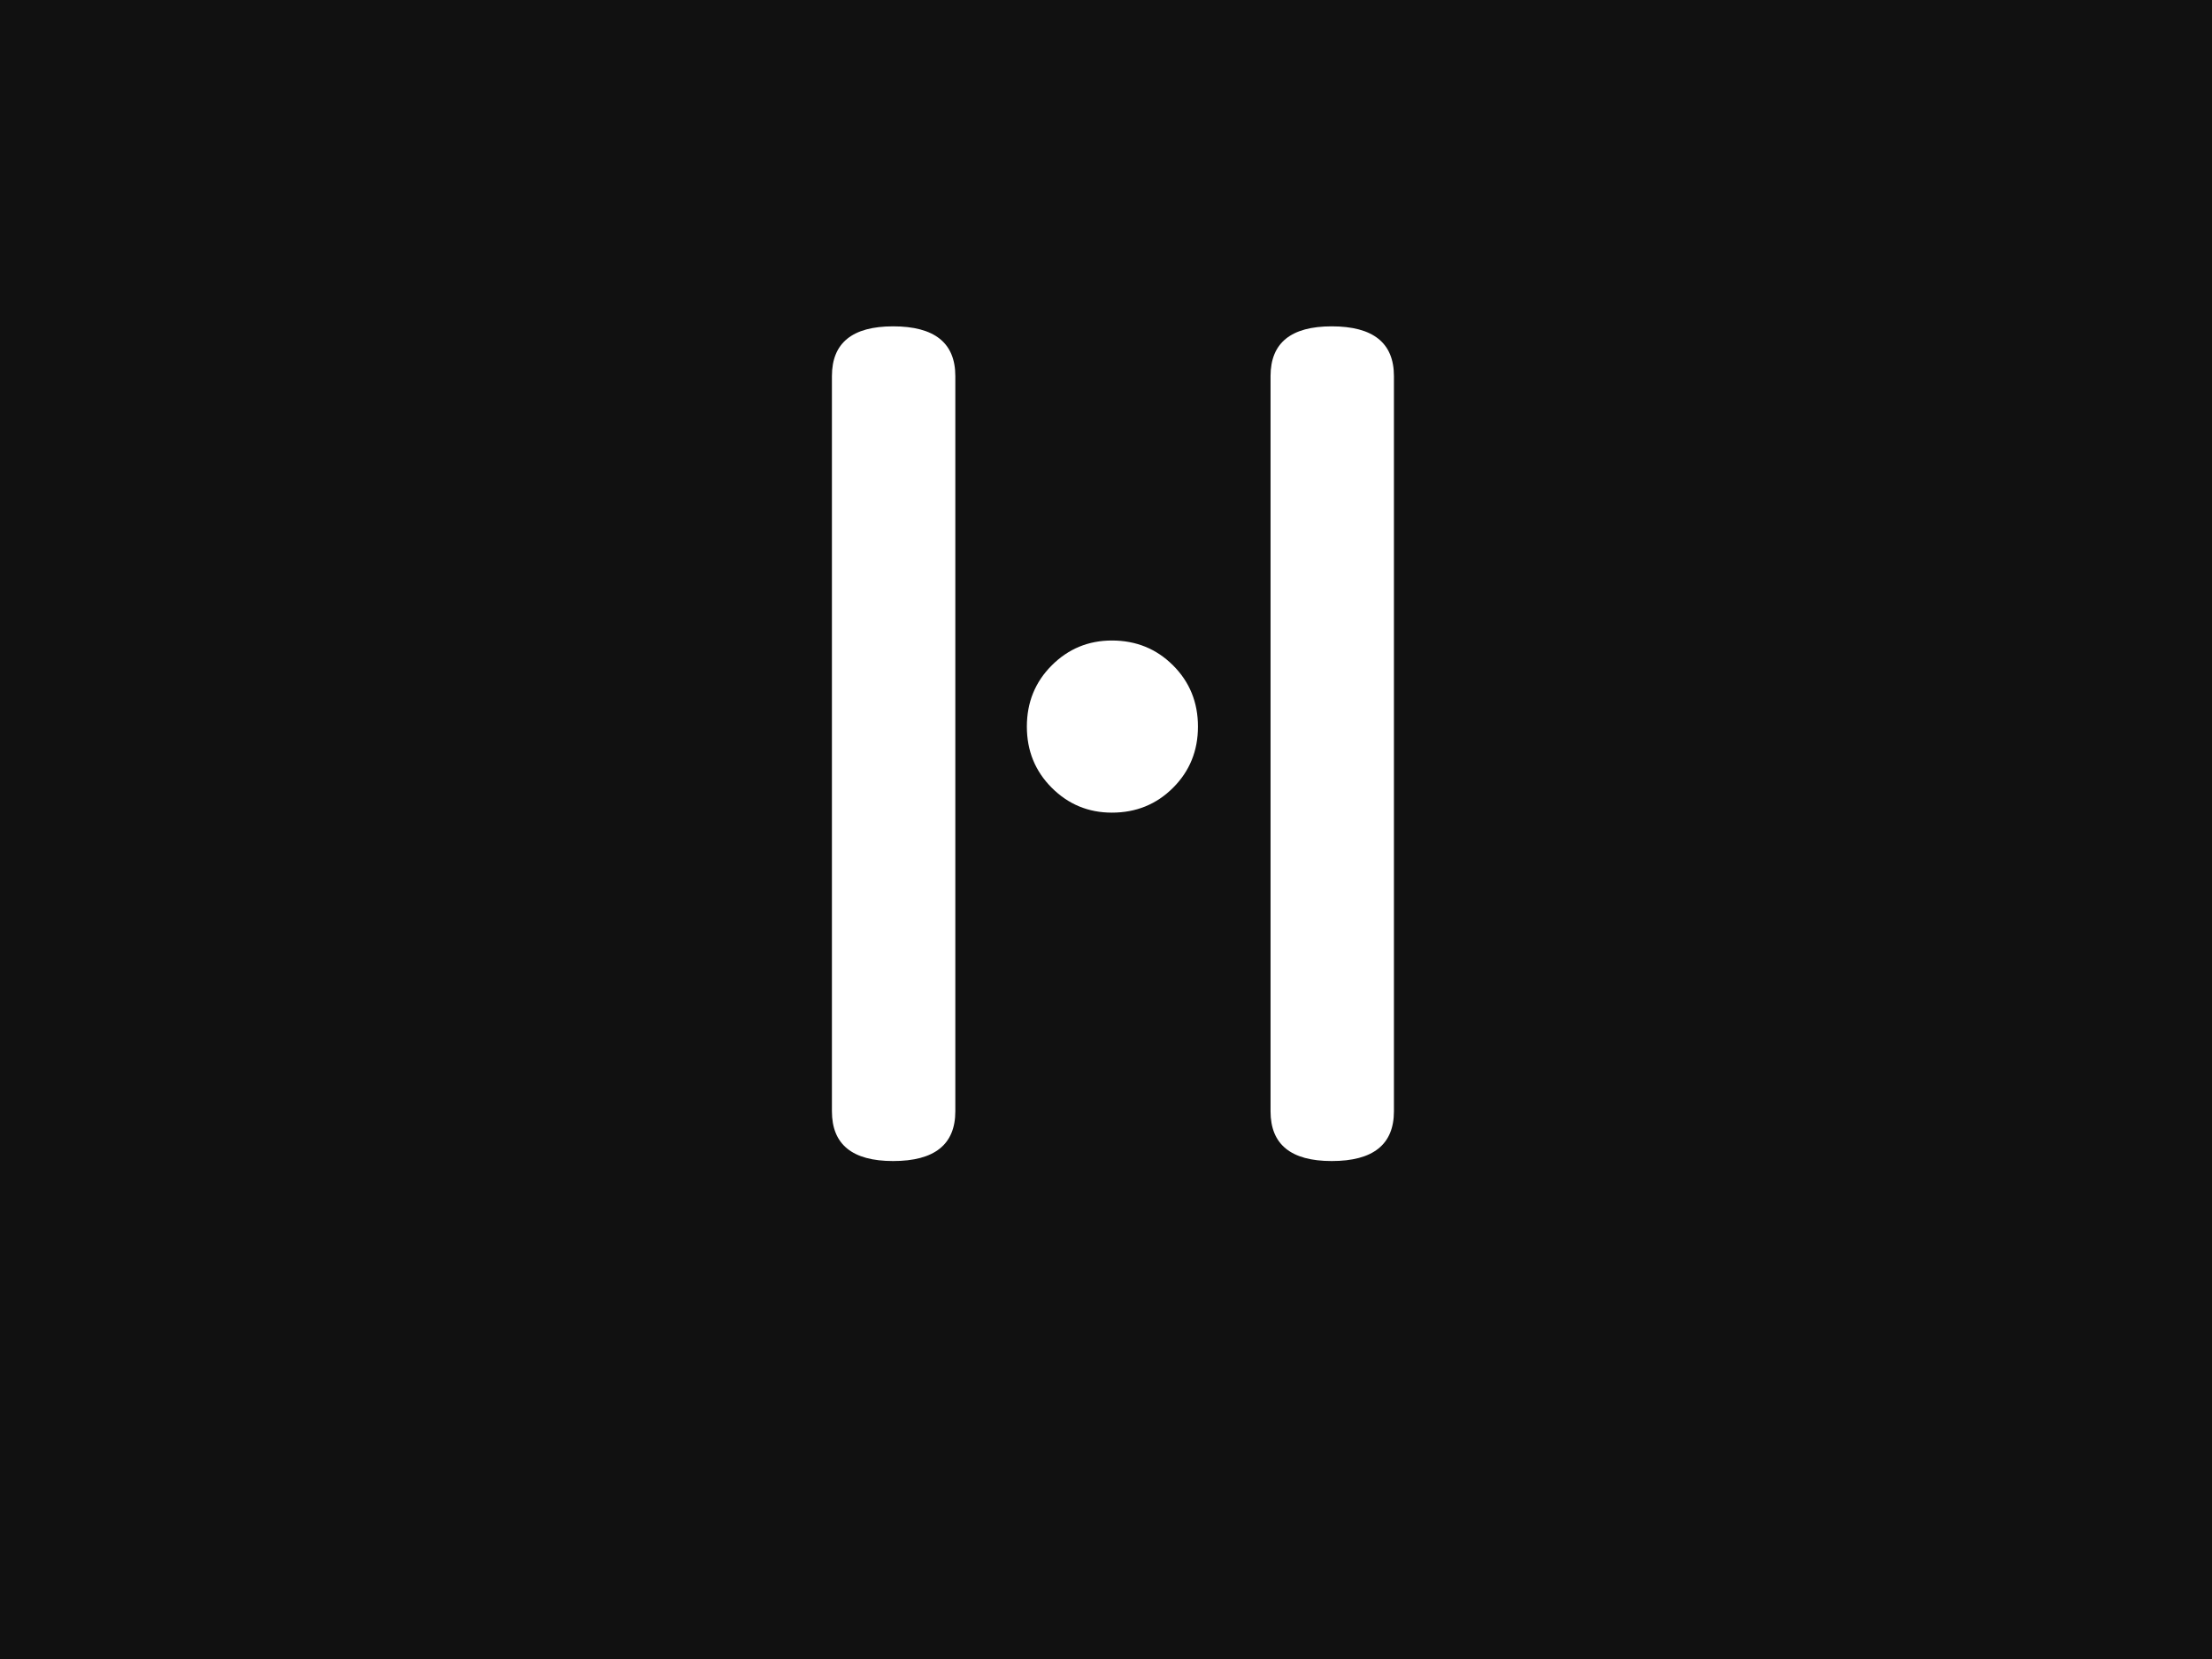<svg xmlns="http://www.w3.org/2000/svg" xml:space="preserve" width="2000" height="1500" data-id="lg_rxSWODeEHRVmNCO8zt" data-version="1" viewBox="0 0 2000 1500"><path fill="#111" stroke="transparent" d="M0 0h2000v1500H0z"/><g data-padding="20"><g transform="translate(-992.397 -726.4)scale(1.894)"><rect width="340.956" height="559.35" x="480.704" y="99.47" fill="none" rx="0" ry="0" transform="translate(400.5 400.17)"/><path fill="#fff" d="M1130.502 914.025v-350.95q0-23.76 29.2-23.76 29.7 0 29.7 23.76v350.95q0 23.76-29.7 23.76-29.2 0-29.2-23.76m-150.48-350.95v350.95q0 23.76-29.7 23.76-29.21 0-29.21-23.76v-350.95q0-23.76 29.21-23.76 29.7 0 29.7 23.76m115.83 167.31q0 17.32-11.88 29.2t-29.21 11.88q-16.83 0-28.71-11.88t-11.88-29.2q0-17.33 11.88-29.21t28.71-11.88q17.33 0 29.21 11.88t11.88 29.21"/></g><path fill="transparent" stroke="transparent" stroke-width="2.013" d="M656.865 187.5h686.27v1125h-686.27z"/></g></svg>